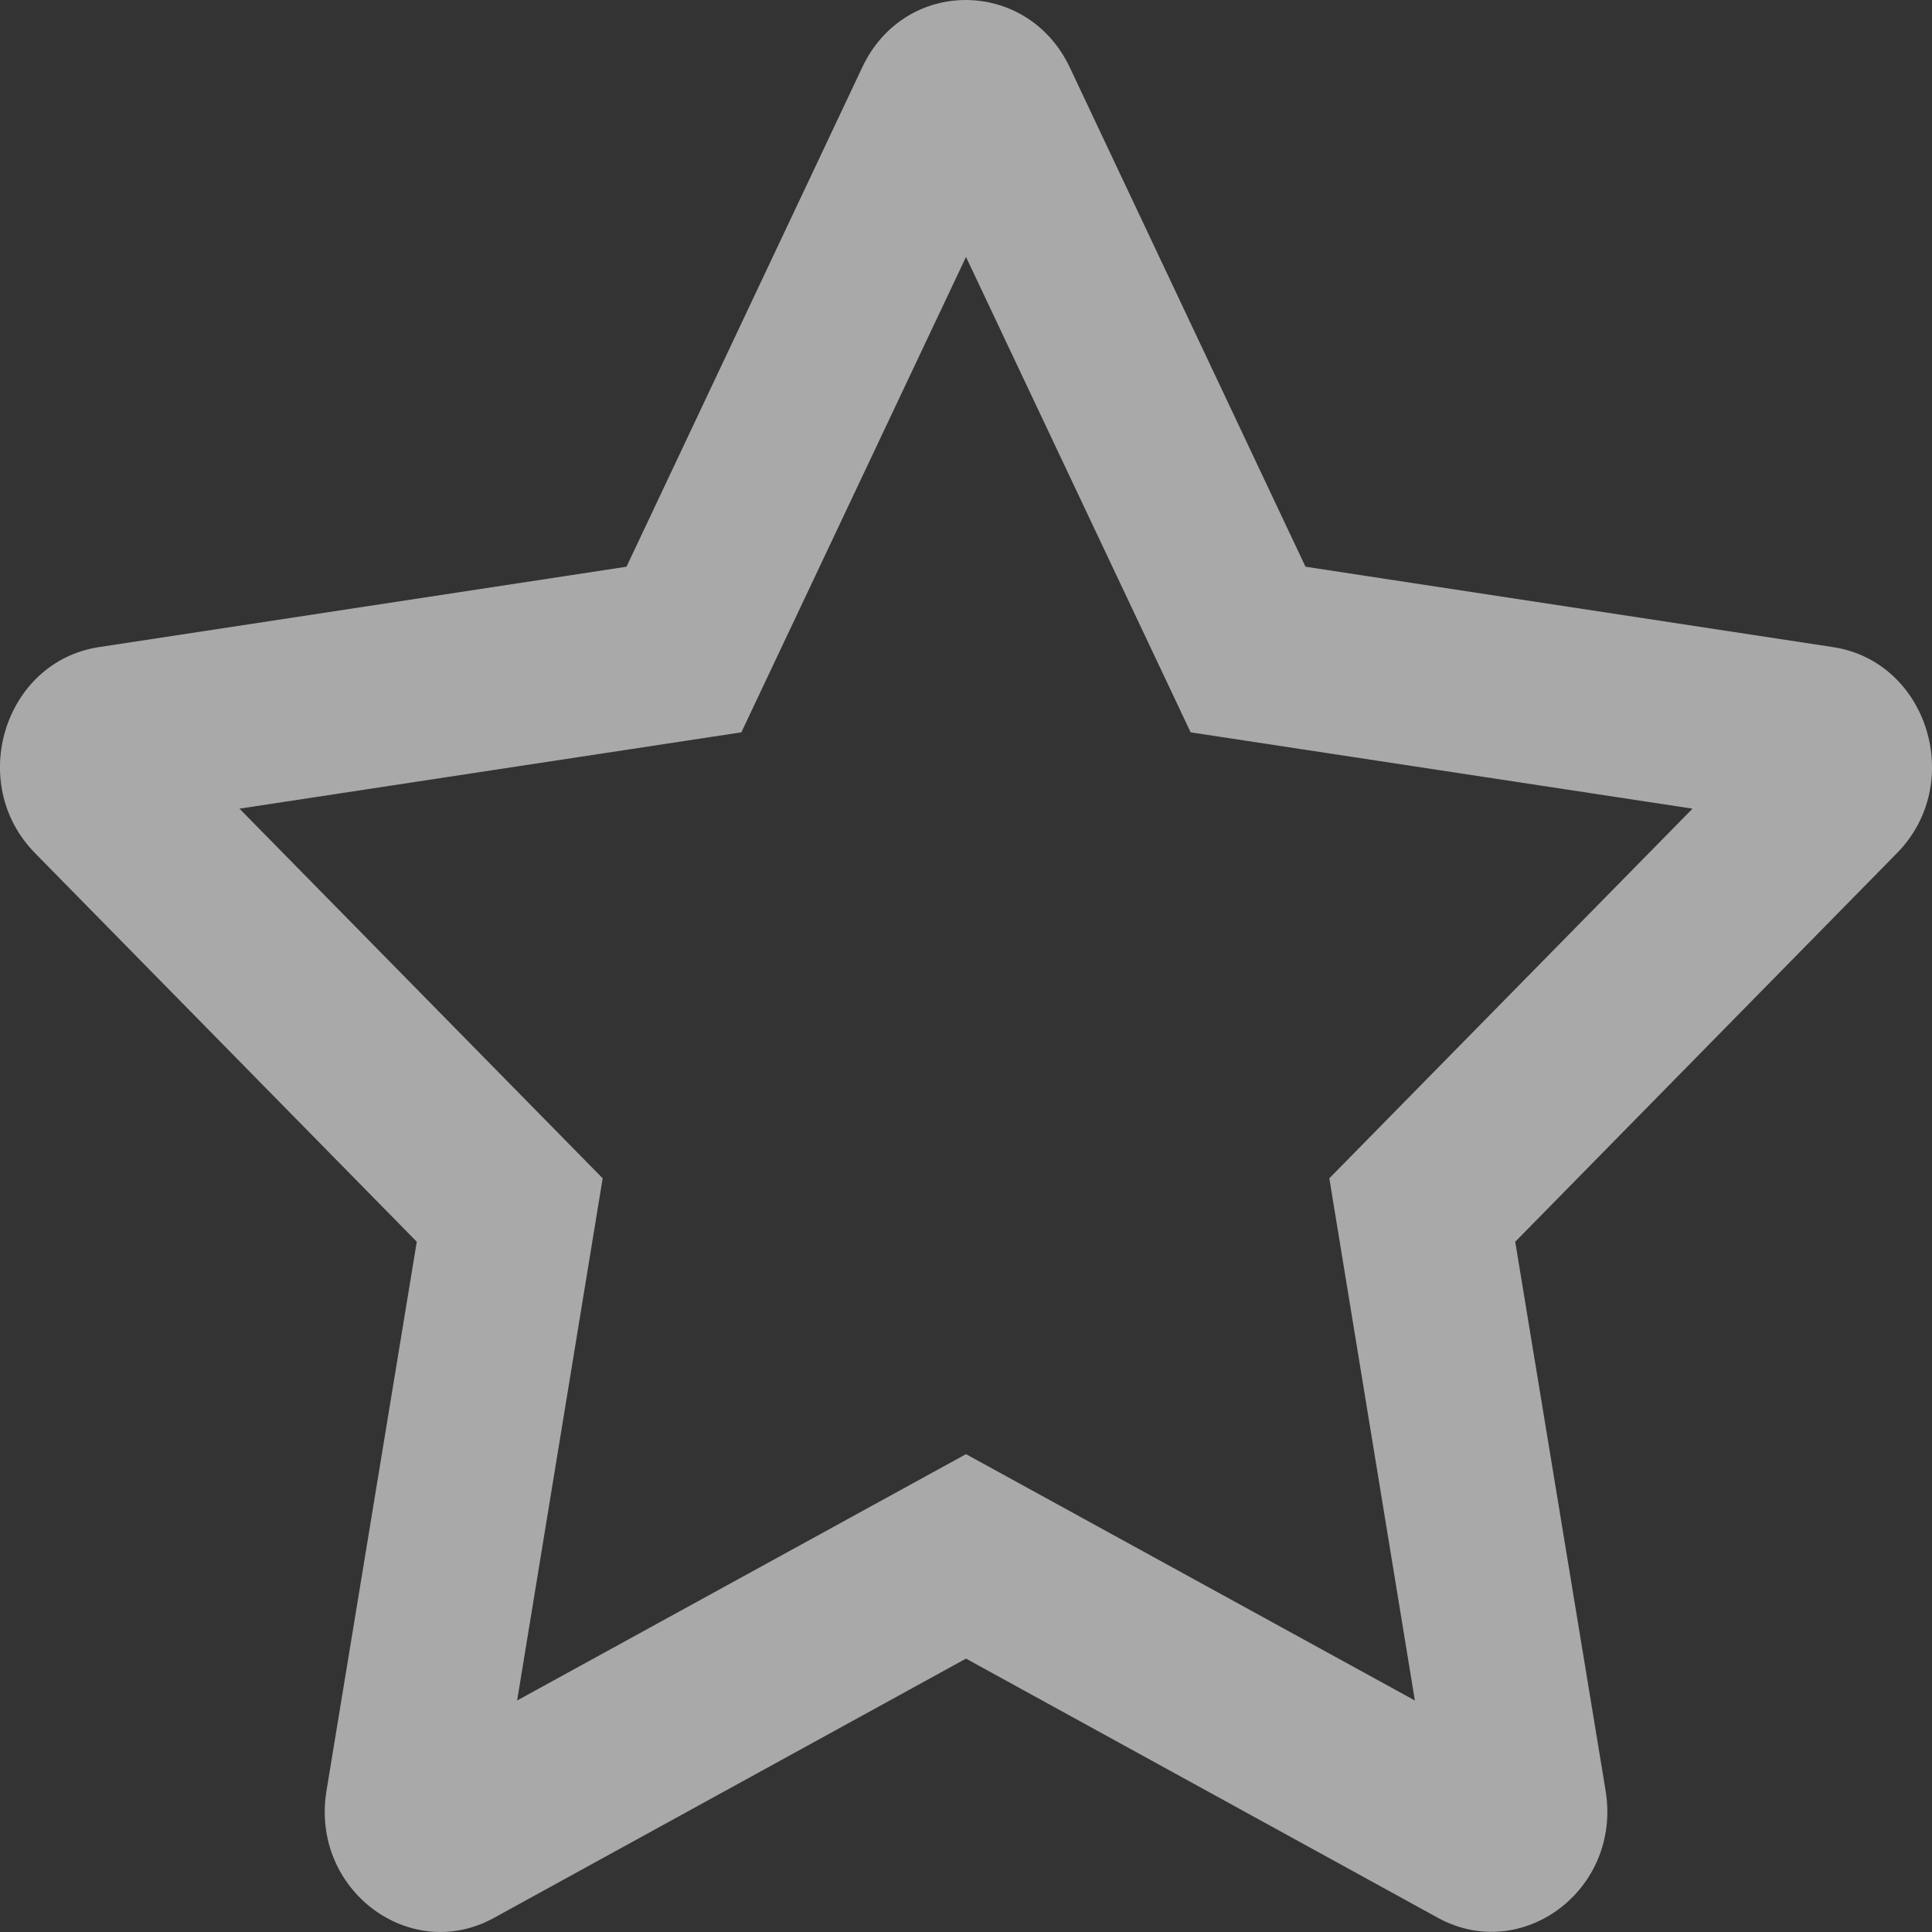 <svg width="18" height="18" viewBox="0 0 18 18" fill="none" xmlns="http://www.w3.org/2000/svg">
<rect x="0" y="0" width="18" height="18" fill="#333333" stroke="none"/>
<path d="M17.078 6.029L12.163 5.28L9.966 0.626C9.572 -0.203 8.431 -0.214 8.034 0.626L5.837 5.28L0.922 6.029C0.04 6.163 -0.313 7.298 0.326 7.948L3.883 11.569L3.042 16.683C2.89 17.608 3.822 18.3 4.603 17.868L9 15.453L13.397 17.868C14.178 18.297 15.11 17.608 14.959 16.683L14.117 11.569L17.674 7.948C18.313 7.298 17.96 6.163 17.078 6.029ZM12.385 10.978L13.182 15.843L9 13.548L4.818 15.843L5.615 10.978L2.231 7.534L6.907 6.823L9 2.394L11.093 6.823L15.769 7.534L12.385 10.978Z" fill="#ffffff" fill-opacity="0.58"/>
</svg>
